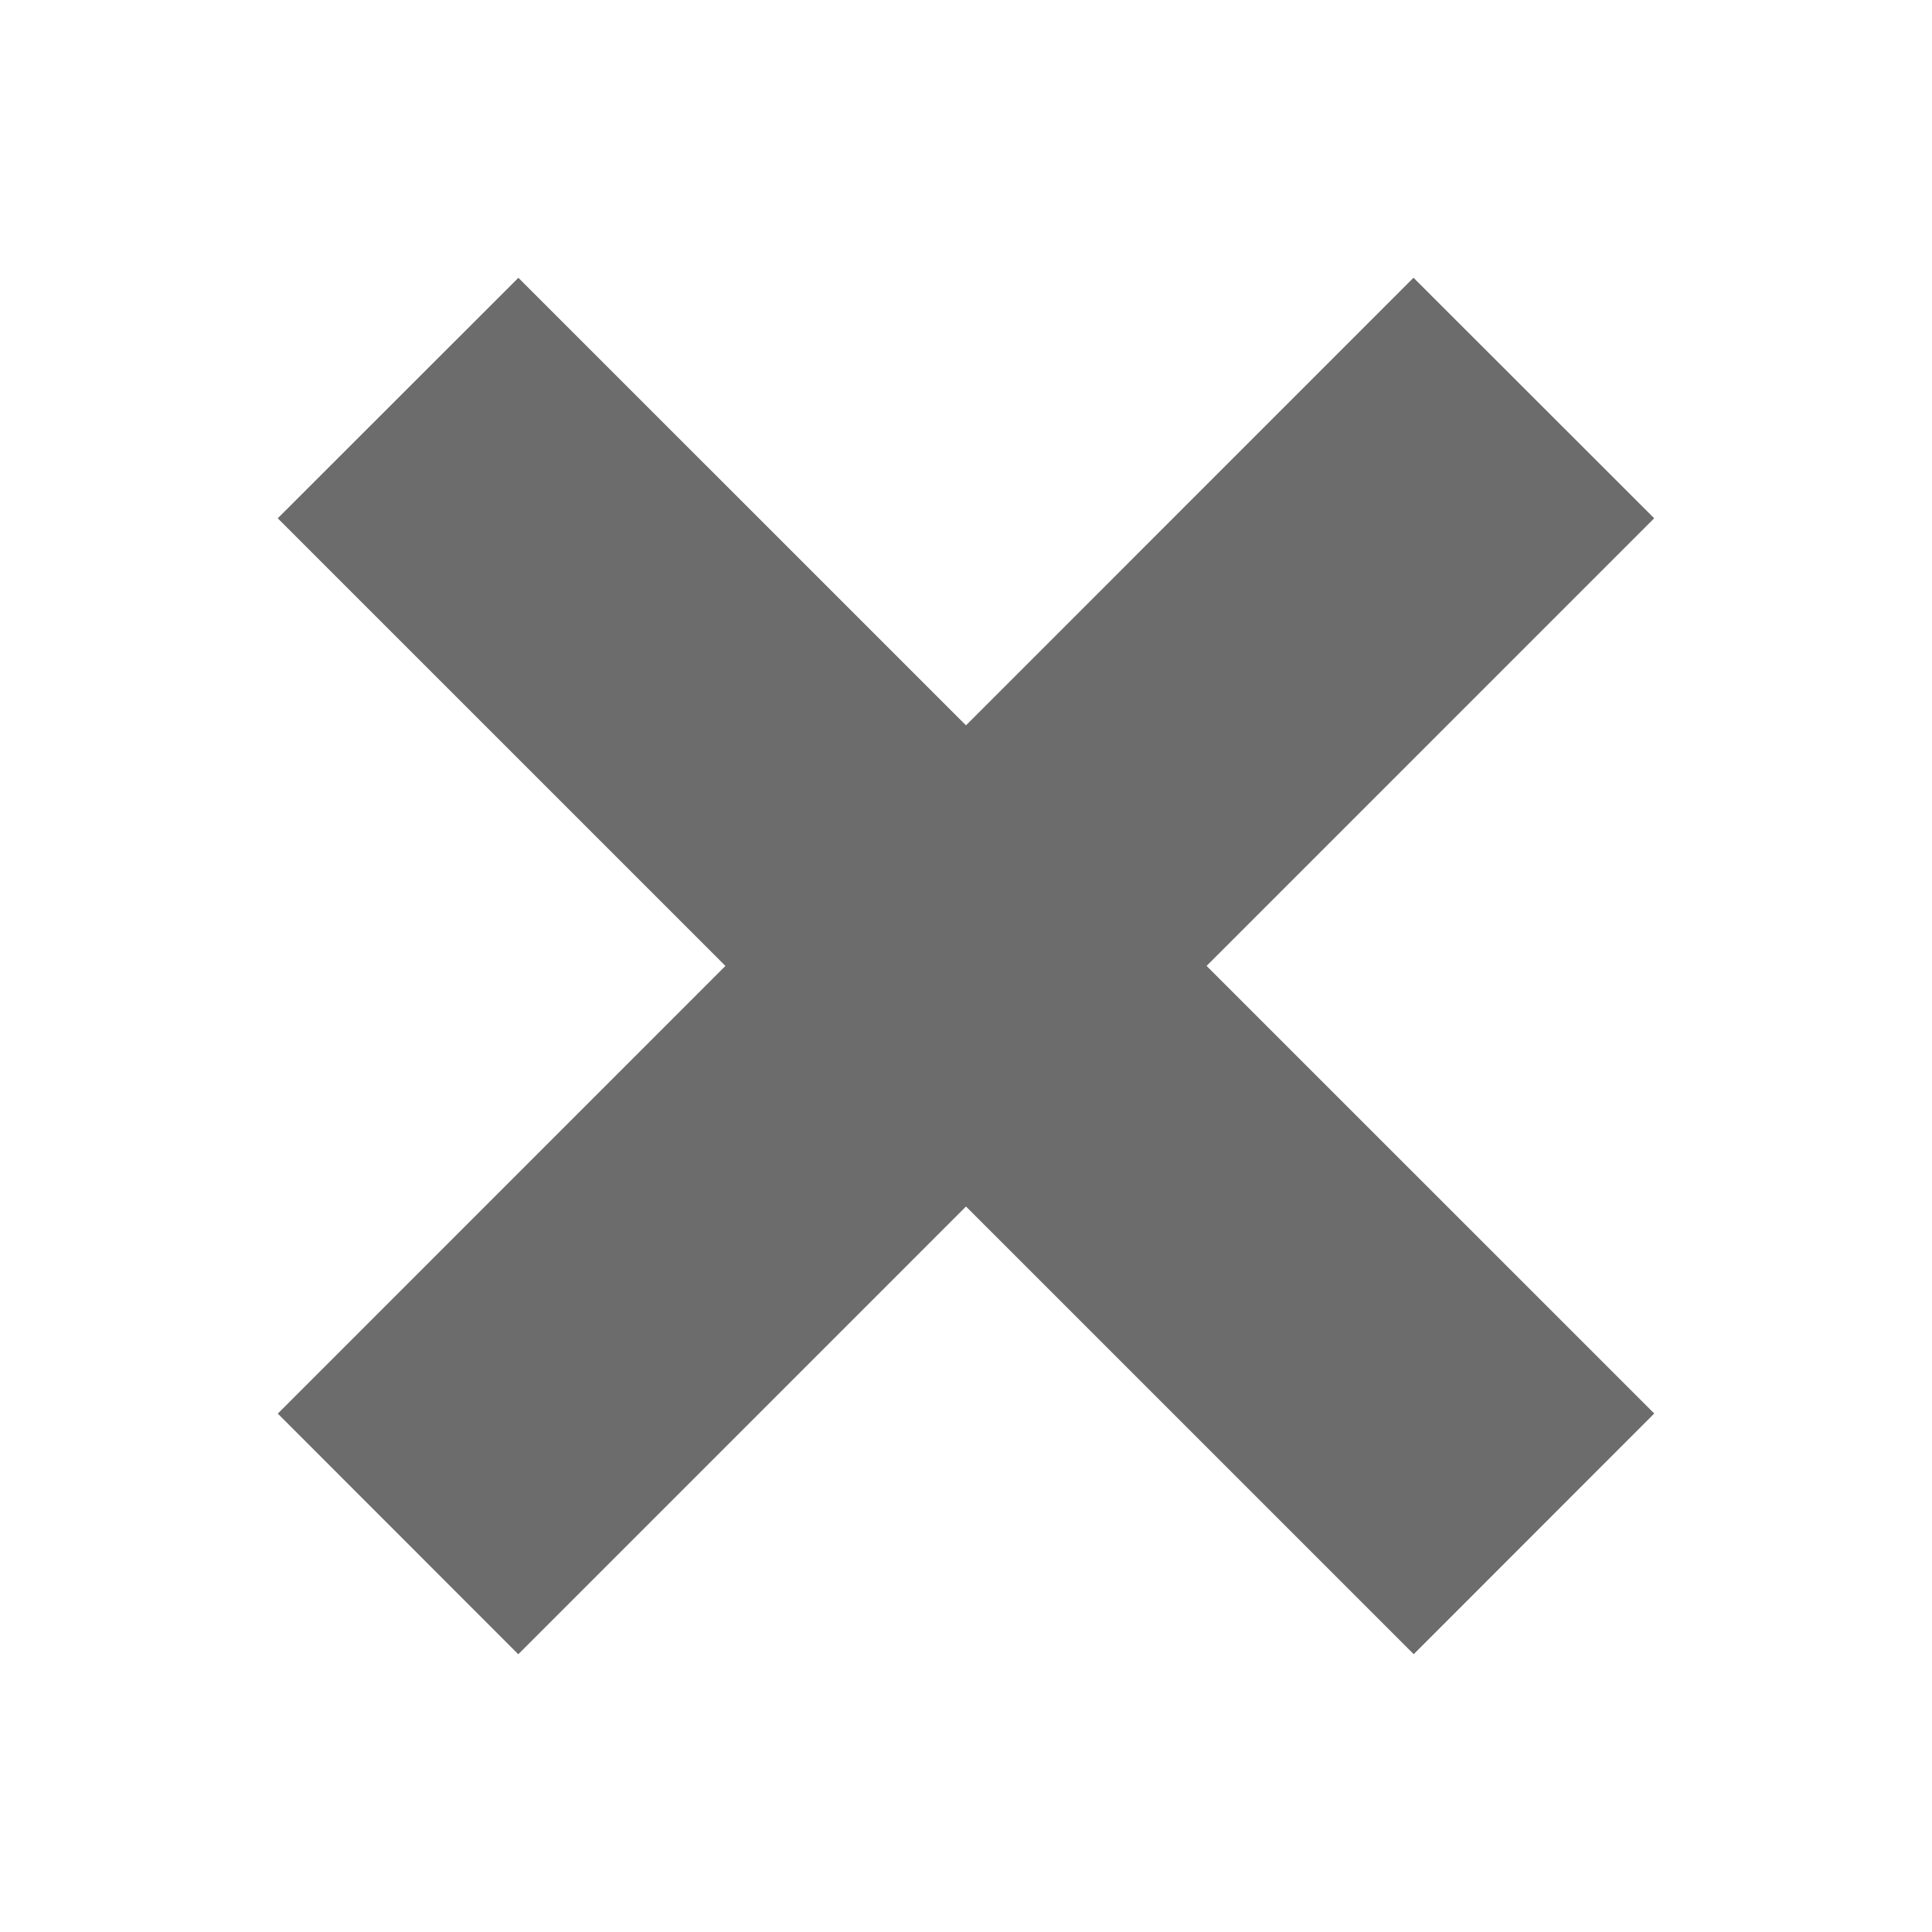 <svg xmlns="http://www.w3.org/2000/svg" width="512" height="512" viewBox="0 0 512 512"><path fill="#6C6C6C" d="M438.393 374.595L319.757 255.977l118.62-118.63-63.782-63.74-118.6 118.618-118.62-118.603-63.768 63.73 118.64 118.63L73.62 374.626l63.73 63.768 118.65-118.66 118.65 118.645"/></svg>